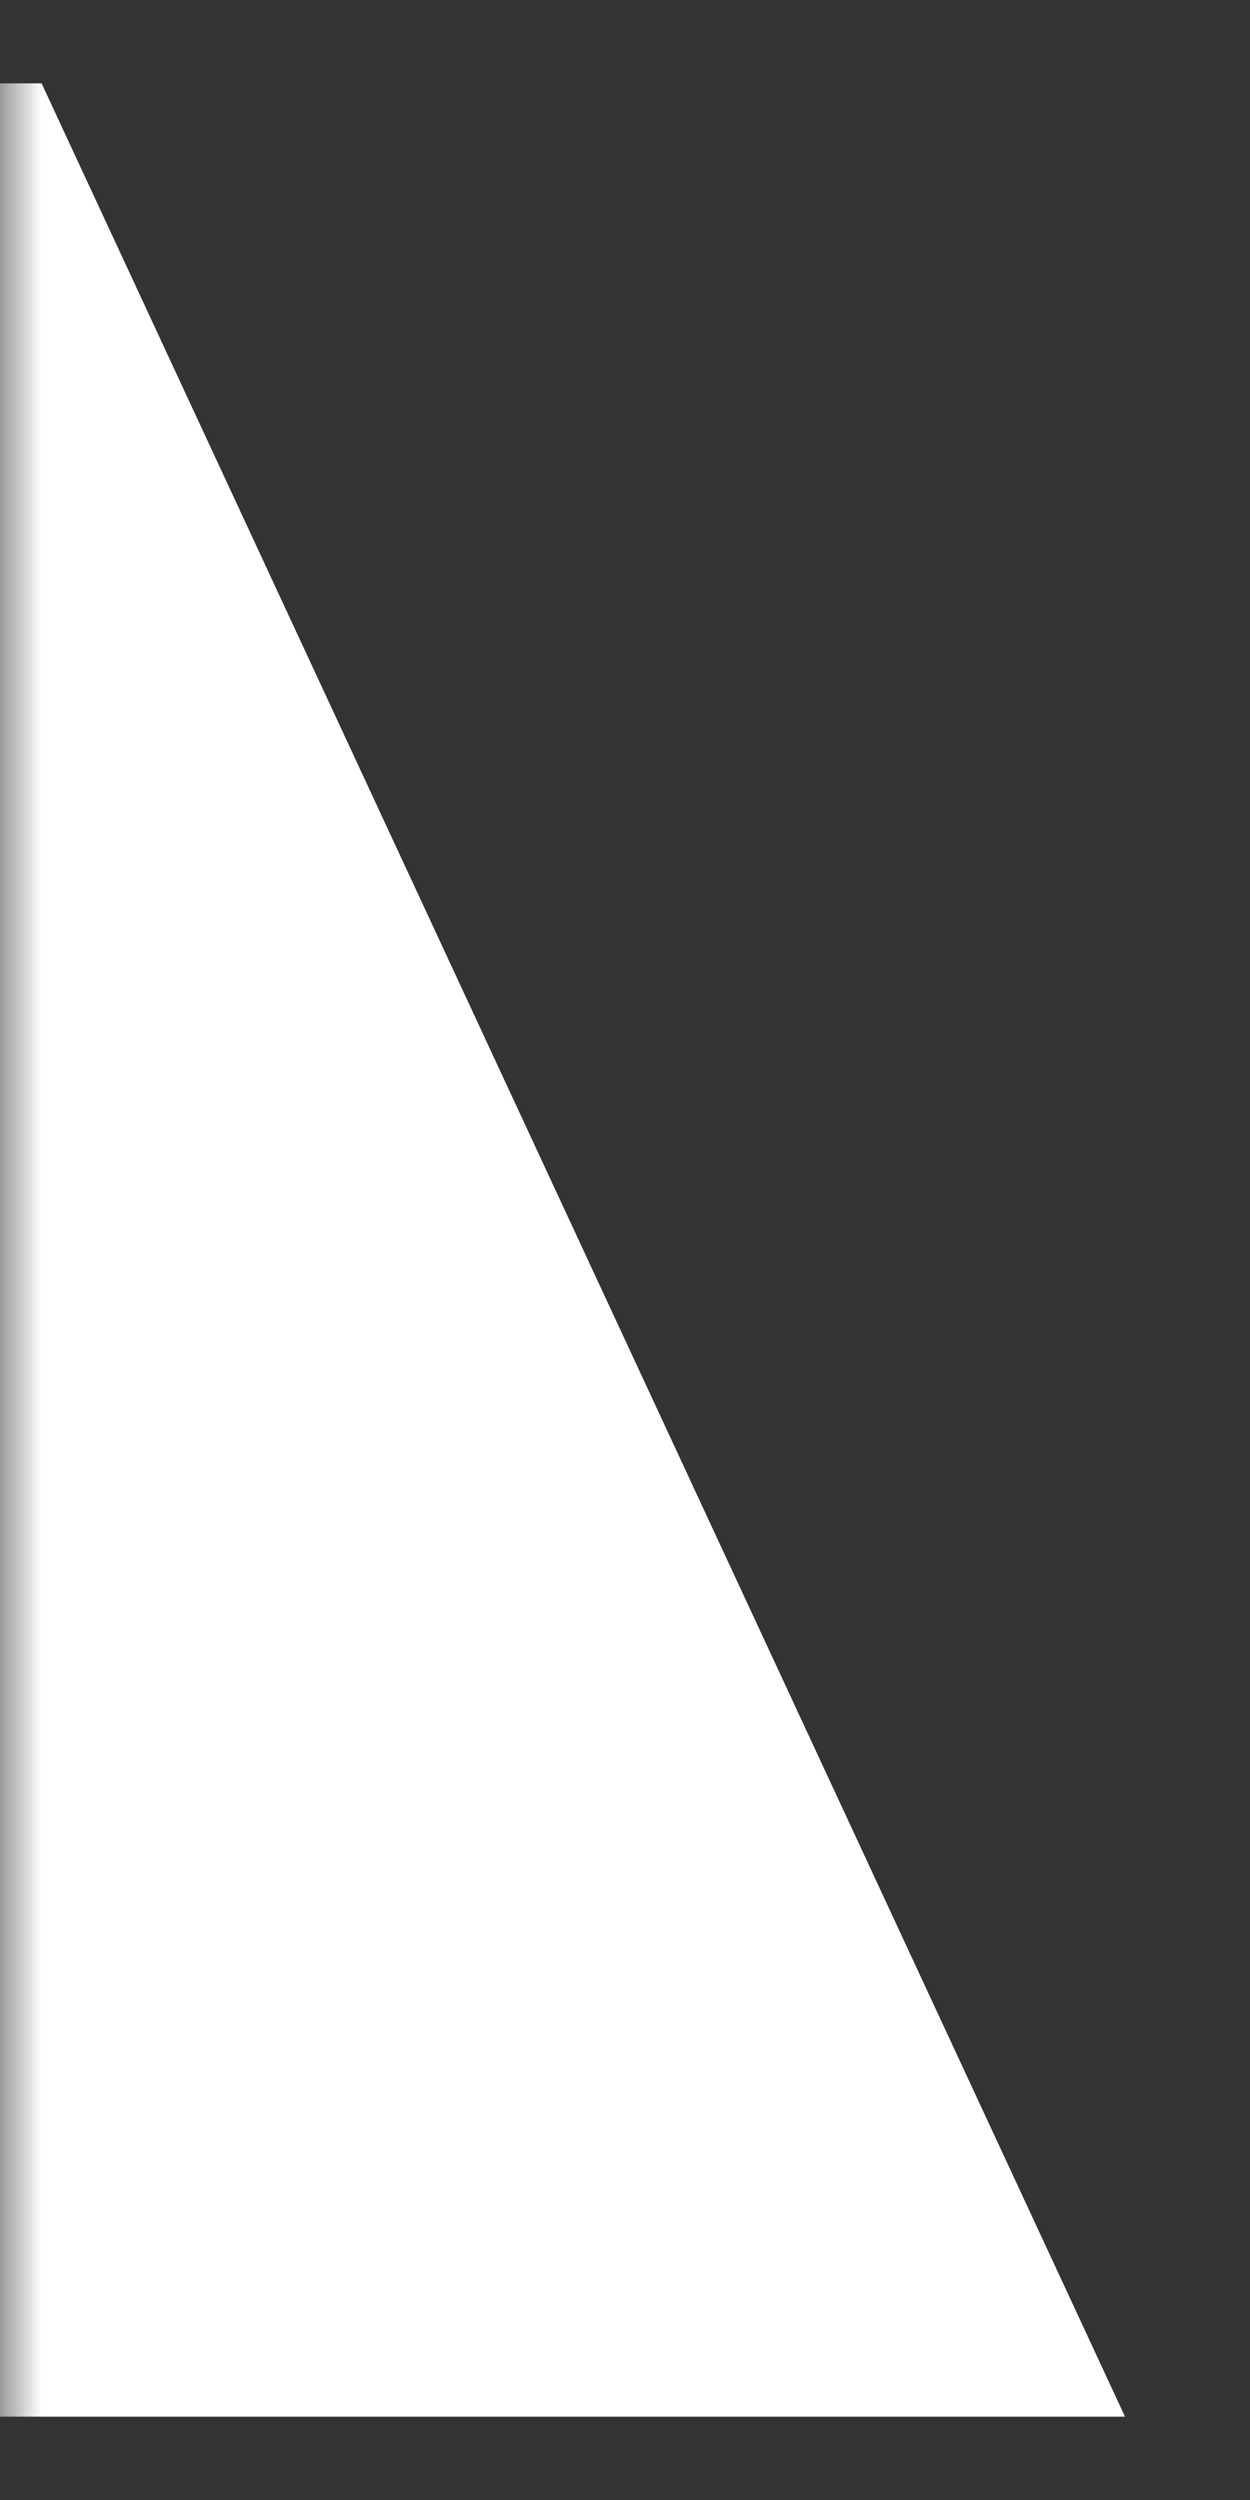 <svg width="15" height="30" viewBox="0 0 15 30" fill="none" xmlns="http://www.w3.org/2000/svg">
<rect x="0" y="0" width="15" height="30" fill="#333333" stroke="none"/>
<mask id="mask0_577_33" style="mask-type:alpha" maskUnits="userSpaceOnUse" x="0" y="0" width="15" height="30">
<rect width="15" height="30" fill="#D9D9D9"/>
</mask>
<g mask="url(#mask0_577_33)">
<path d="M0 29V1H0.499L13.5 29H0Z" fill="white"/>
</g>
</svg>
